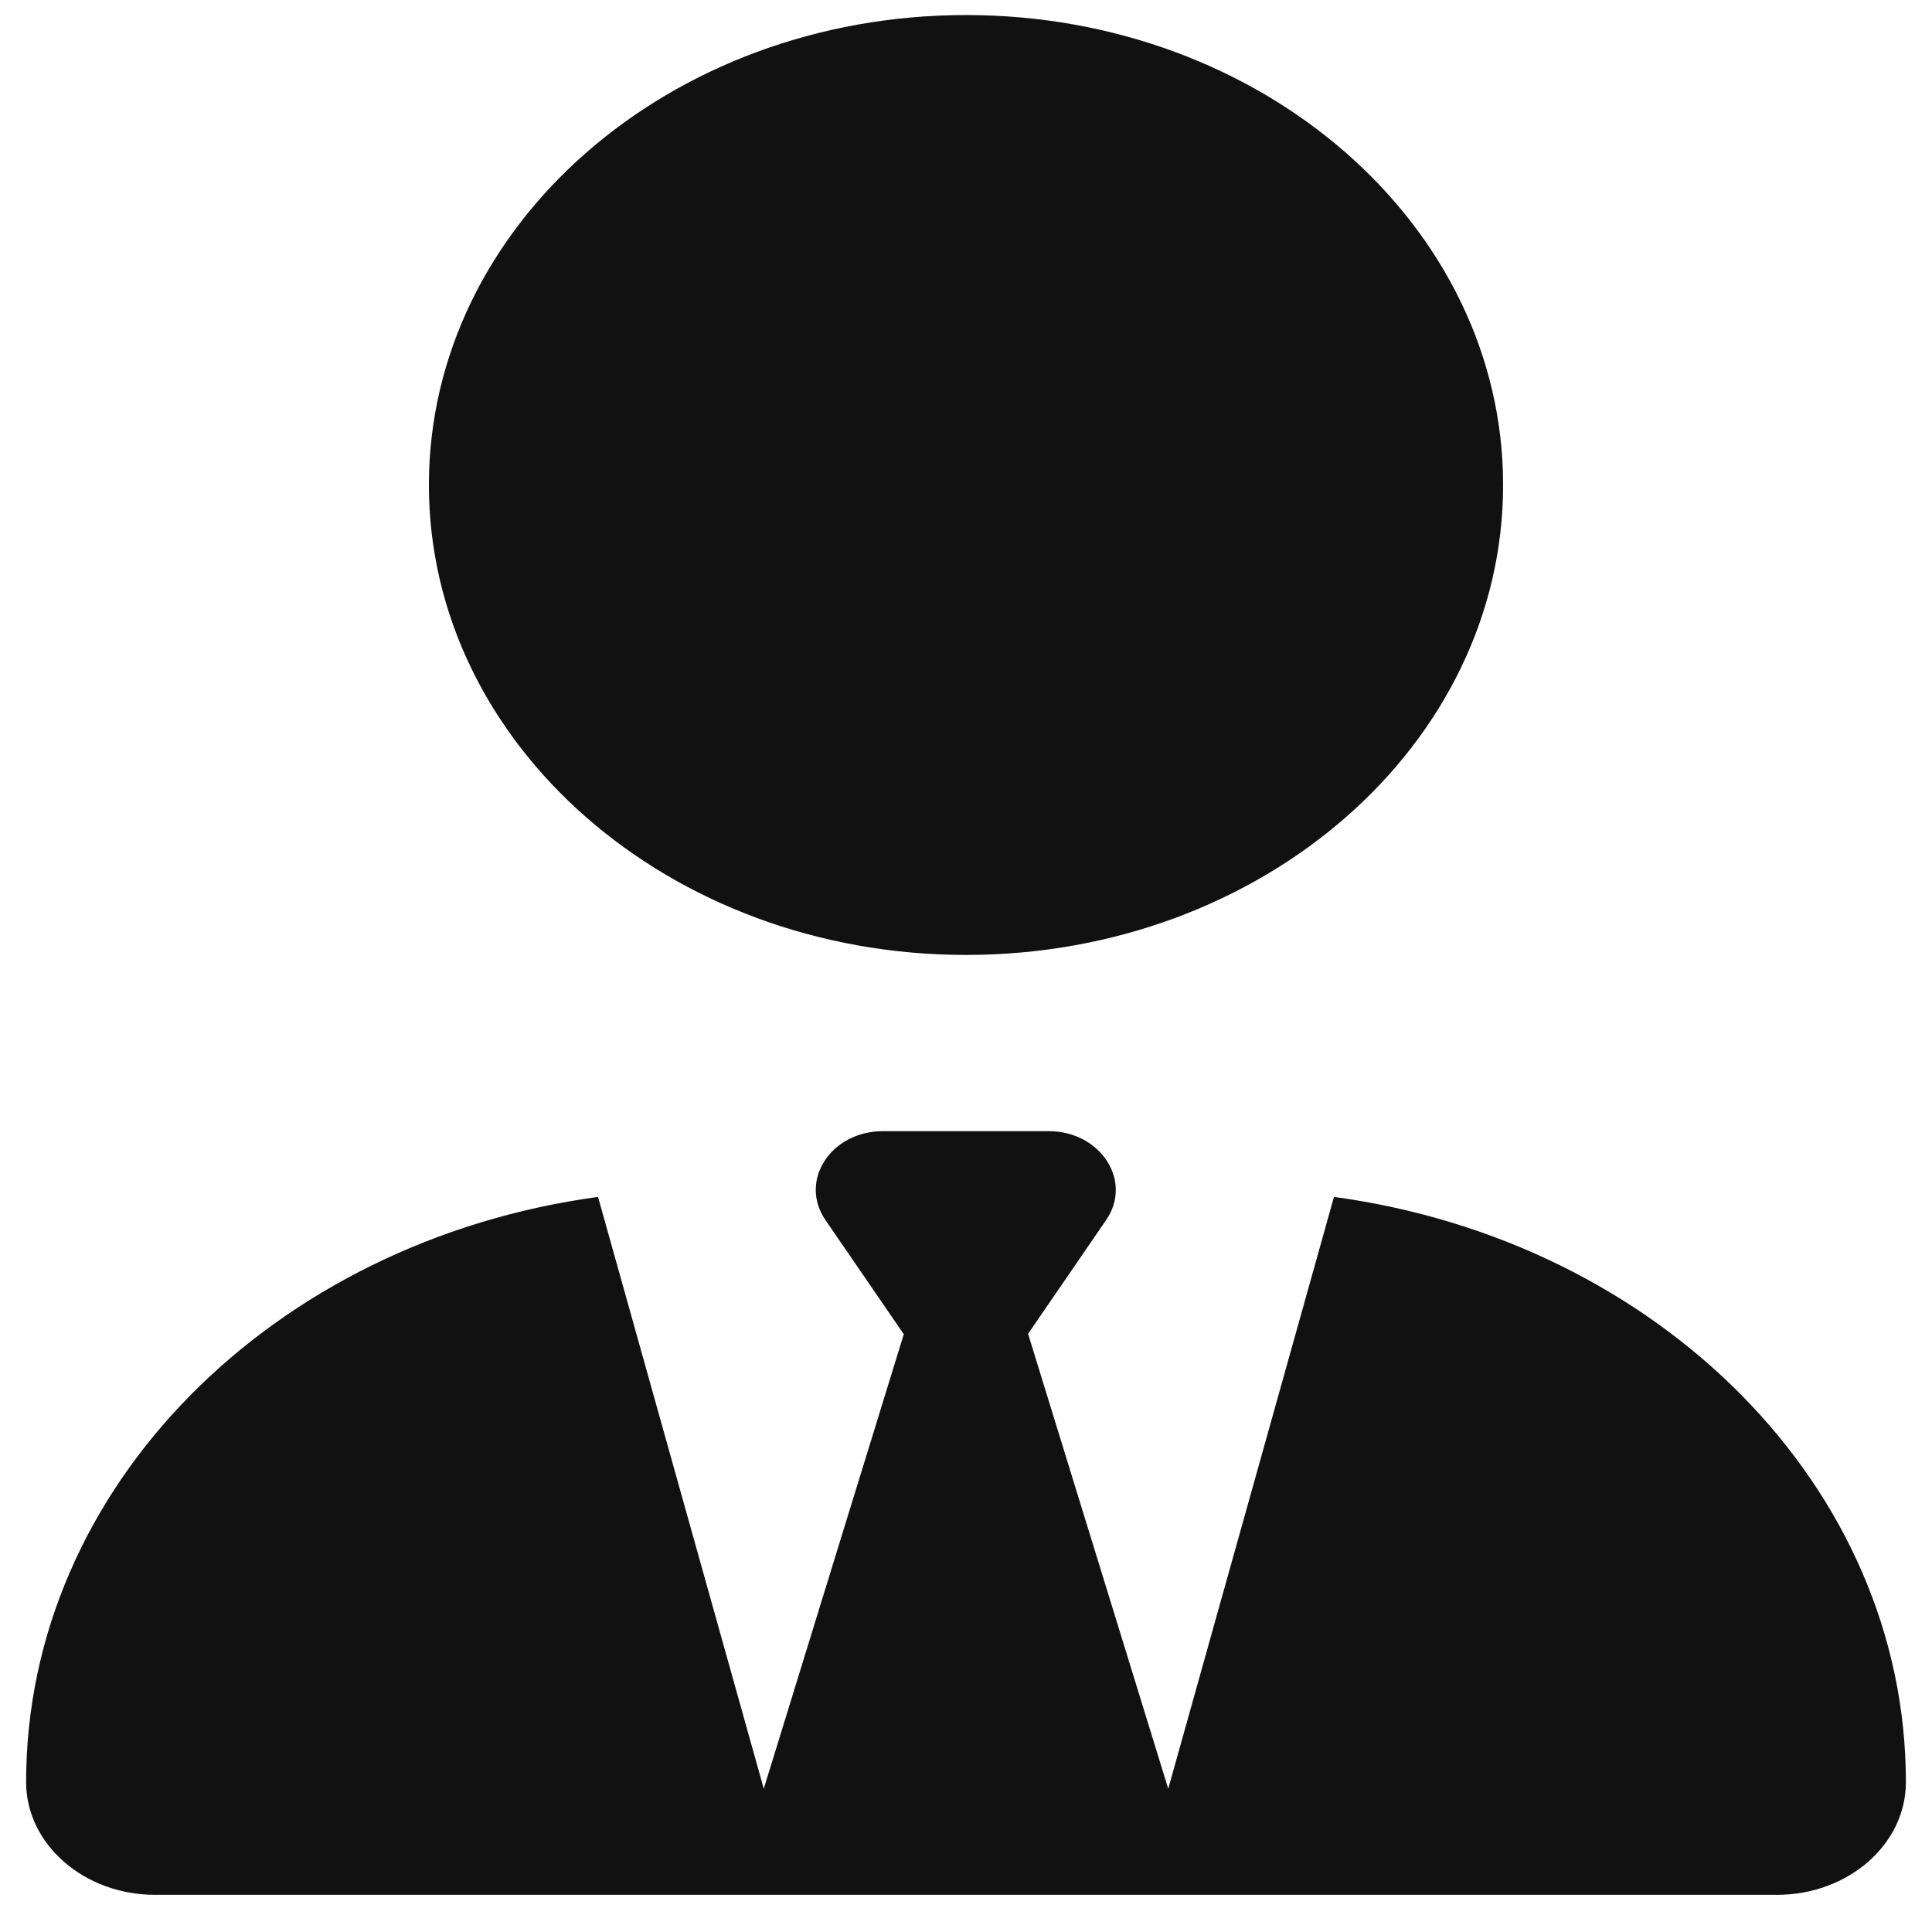 <svg width="37" height="37" viewBox="0 0 37 37" fill="none" xmlns="http://www.w3.org/2000/svg">
<g clip-path="url(#clip0_42_18)">
<path d="M18.5 0.288C24.181 0.288 28.786 4.317 28.786 9.288C28.786 14.259 24.181 18.288 18.5 18.288C12.819 18.288 8.214 14.259 8.214 9.288C8.214 4.317 12.819 0.288 18.5 0.288ZM17.303 25.544L15.808 23.365C15.294 22.612 15.912 21.663 16.909 21.663H20.083C21.079 21.663 21.698 22.619 21.184 23.365L19.689 25.544L22.373 34.256L25.547 22.922C31.751 23.765 36.5 28.462 36.5 34.13C36.5 35.325 35.391 36.288 34.033 36.288H2.967C1.609 36.288 0.5 35.318 0.5 34.13C0.5 28.462 5.249 23.765 11.453 22.922L14.627 34.256L17.311 25.544H17.303Z" fill="#111111"/>
</g>
<defs>
<clipPath id="clip0_42_18">
<rect width="36" height="36" fill="white" transform="translate(0.5 0.288)"/>
</clipPath>
</defs>
</svg>
